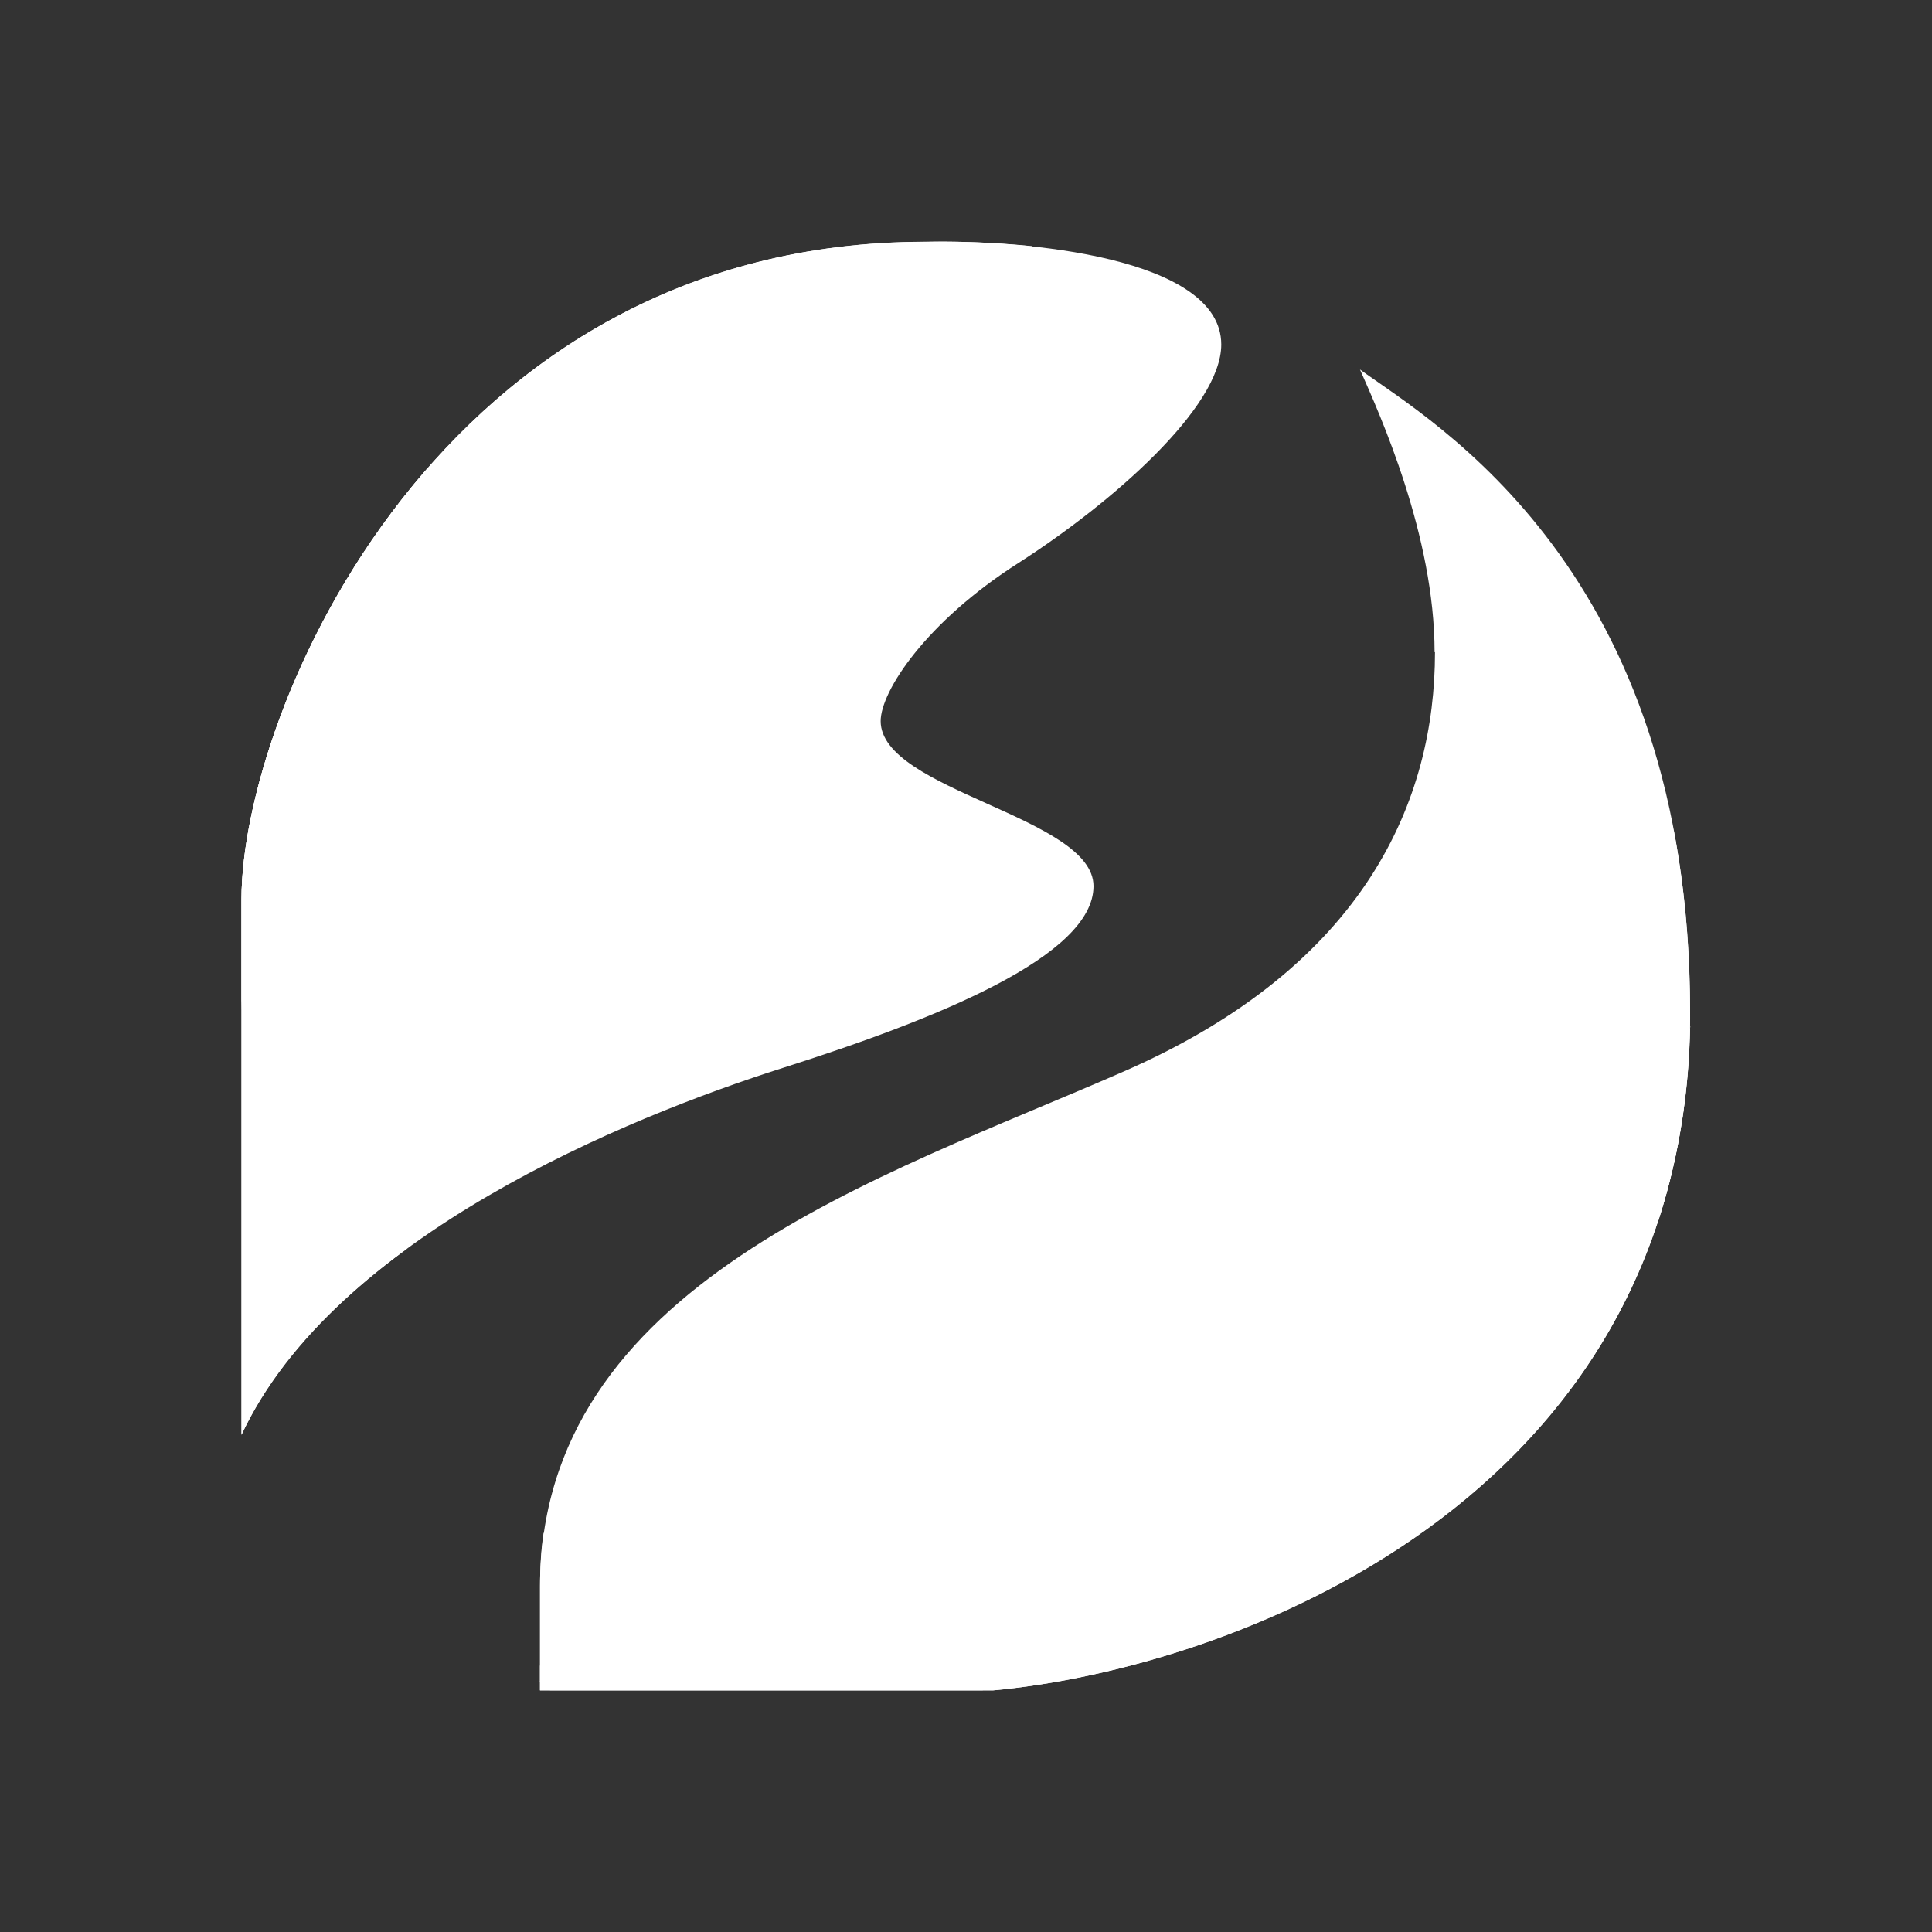 <svg xmlns="http://www.w3.org/2000/svg" width="24" height="24" fill="none" viewBox="0 0 24 24">
    <rect x="0" y="0" width="24" height="24" fill="#333333" stroke="none"/>
    <path fill="#fff" d="M17.821 8.102c0-1.45-.676-2.944-.927-3.512.91.66 4.1 2.482 4.1 7.978 0 6.118-5.769 8.169-8.659 8.43H6.708v-1.281c0-3.763 4.226-5.082 7.252-6.407 3.021-1.32 3.866-3.387 3.866-5.208z"/>
    <path fill="#fff" d="M6.709 20.888v-1.173c0-.229.01-.452.043-.665 1.483-3.043 4.542-3.888 5.377-4.002.872-.126 5.136-.992 7.127-2.029 1.074-.556 1.456-1.728 1.532-2.726.13.676.207 1.434.207 2.274a8.3 8.3 0 0 1-.392 2.59l-8.06 5.758-.338.082H6.834a1 1 0 0 1-.13-.109z"/>
    <path fill="#fff" d="M20.995 12.754c-.12 5.97-5.802 7.983-8.66 8.245H6.708v-.3l.044-.36c.665-4.297 6.298-5.044 10.191-5.208 2.454-.109 3.615-1.369 4.057-2.377zM3 11.172v6.653c1.156-2.465 4.788-3.943 6.724-4.559 1.94-.616 3.86-1.396 3.86-2.258 0-.861-2.644-1.188-2.644-2.05 0-.37.561-1.232 1.717-1.968 1.156-.742 2.514-1.93 2.514-2.71 0-1.086-2.448-1.304-3.67-1.276C5.454 3.004 3 8.838 3 11.172"/>
    <path fill="#fff" d="M3 17.824v-6.653c0-1.254.709-3.511 2.296-5.338C8.6 4.524 13.48 2.834 13.48 3.783c0 1.09-1.57 2.126-3.643 3.49-.507.338-1.047.687-1.598 1.068-2.808 1.93-3.757 3.076-3.757 4.886 0 1.069.306 1.843.573 2.285-.884.643-1.636 1.412-2.056 2.312"/>
    <path fill="#fff" d="M12.815 3.057c.327.213.584.453.584.687 0 .573-.993 1.849-4.003 3.201-3.004 1.353-6.38 3.48-6.396 5.606v-1.38c0-2.334 2.46-8.168 8.501-8.168.36-.006.829.005 1.309.054z"/>
</svg>
